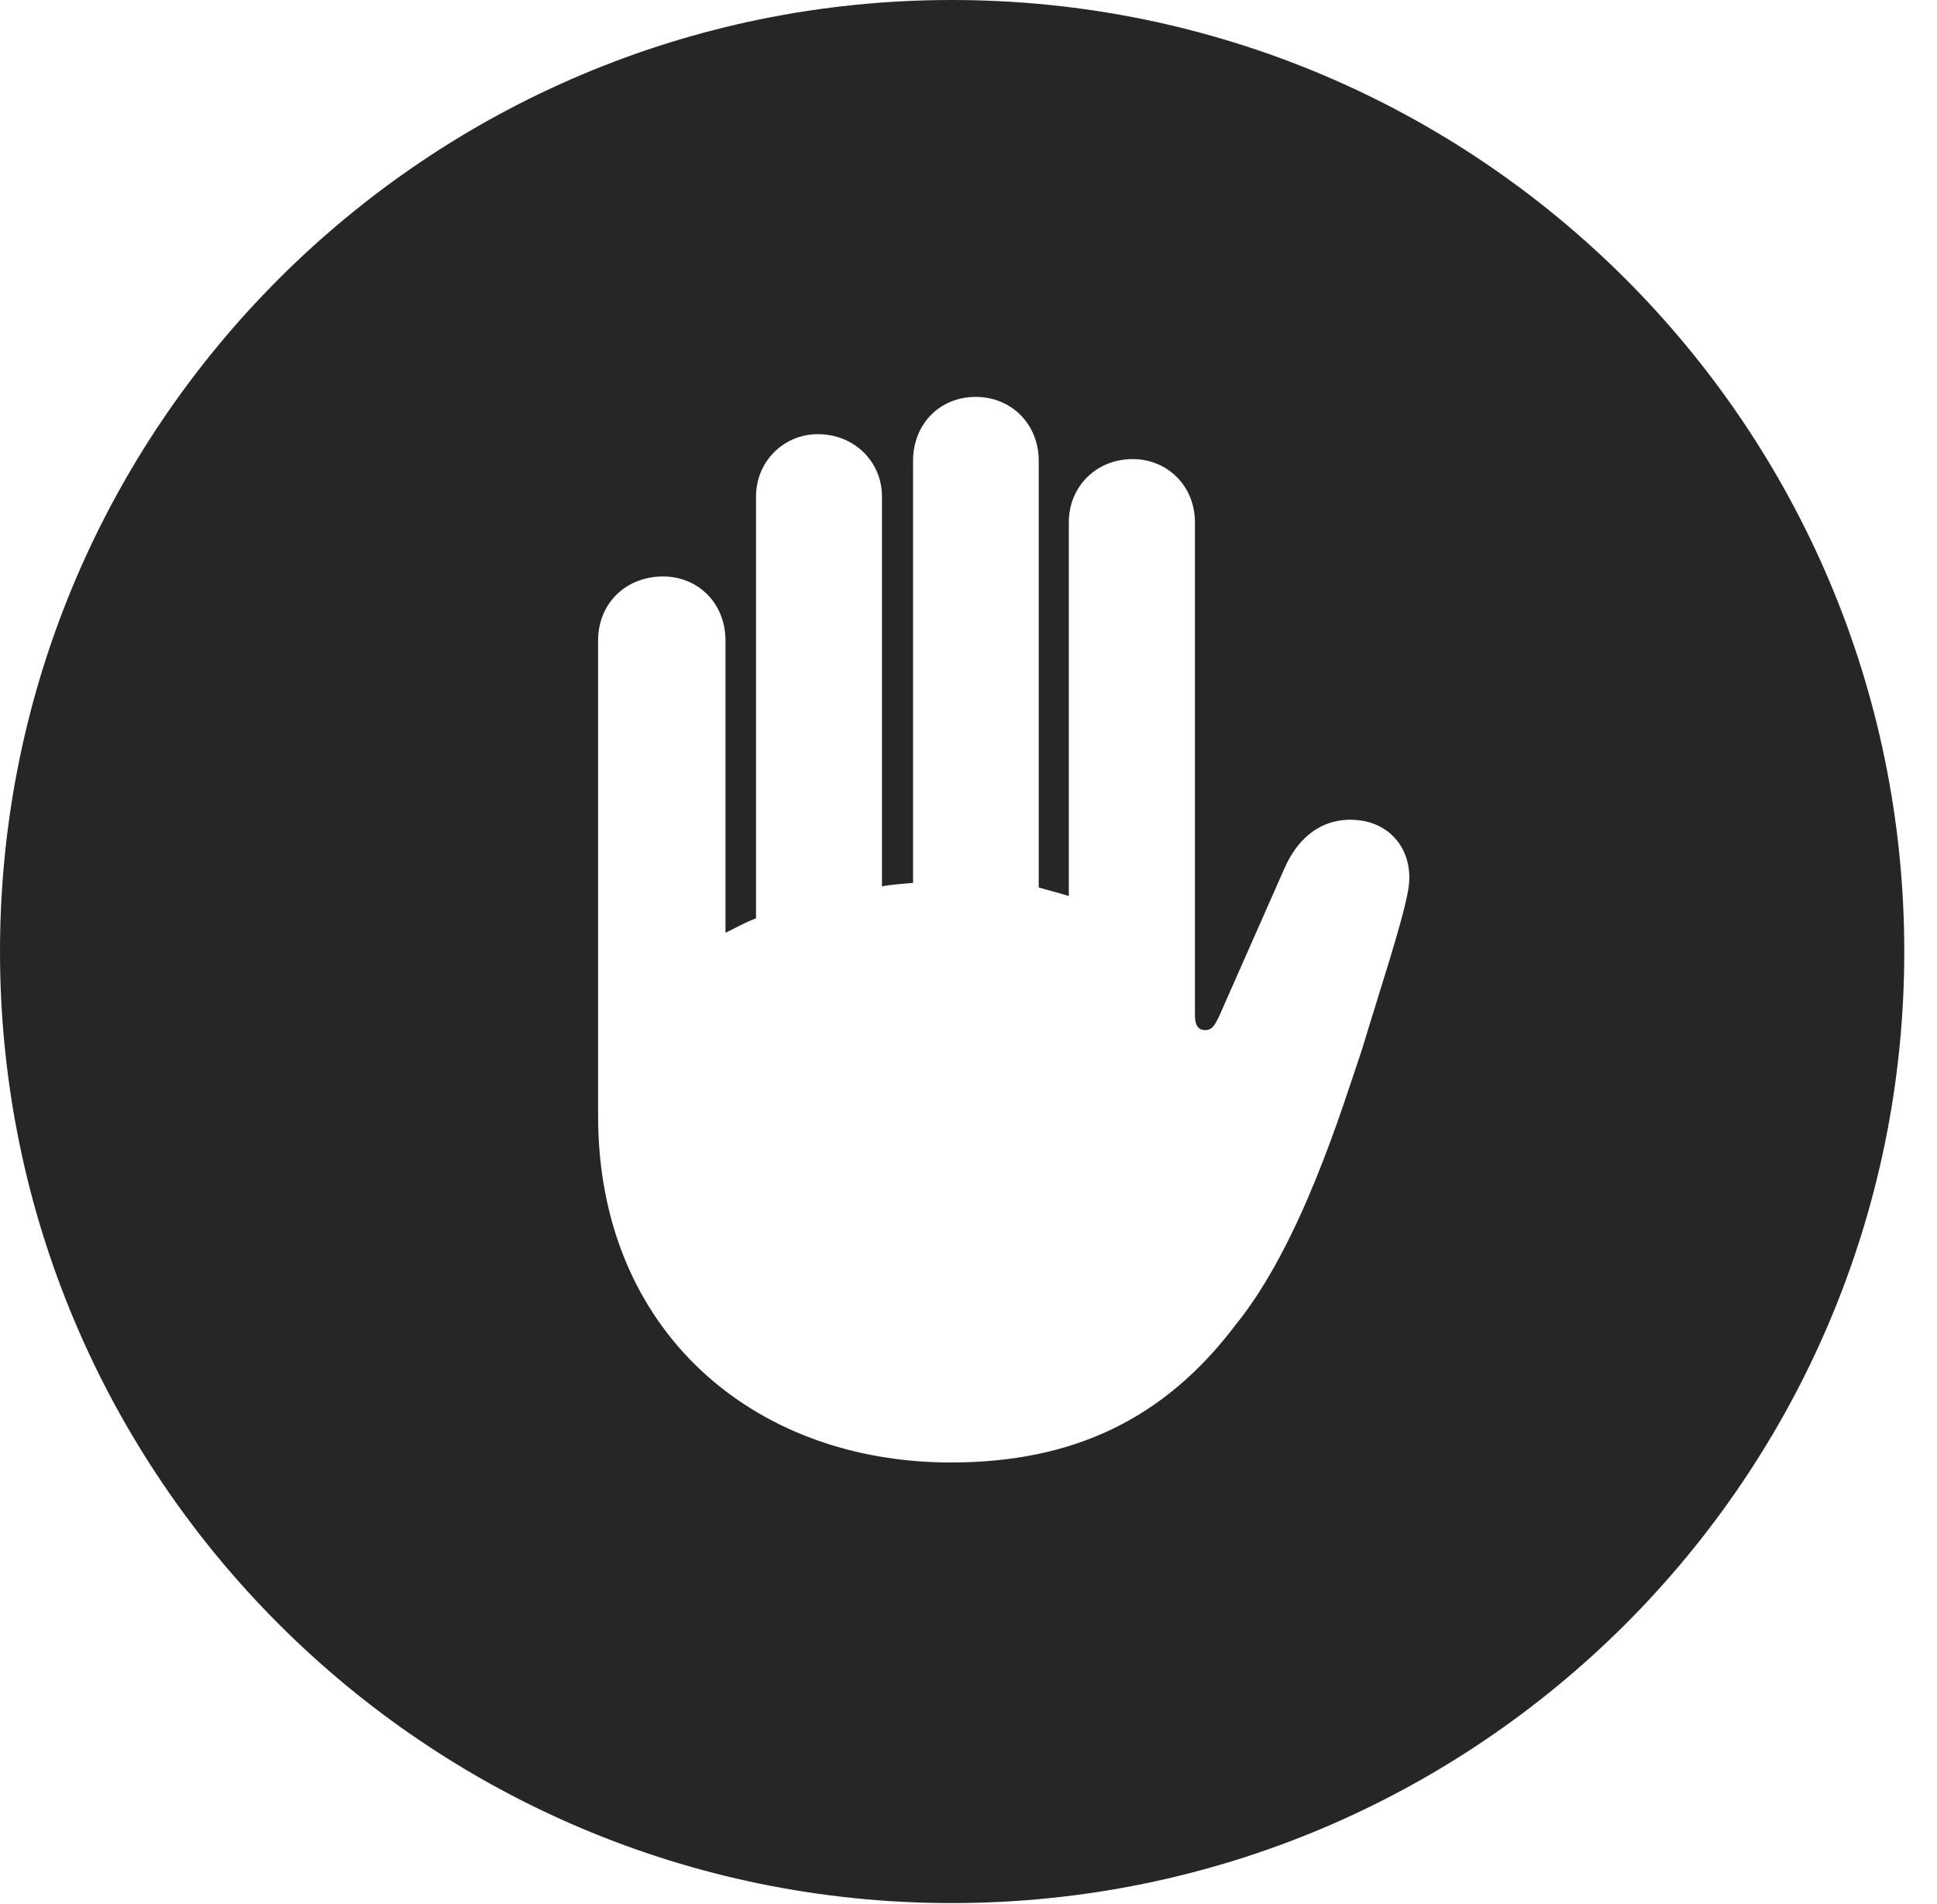 <?xml version="1.0" encoding="UTF-8"?>
<!--Generator: Apple Native CoreSVG 326-->
<!DOCTYPE svg PUBLIC "-//W3C//DTD SVG 1.1//EN" "http://www.w3.org/Graphics/SVG/1.1/DTD/svg11.dtd">
<svg version="1.1" xmlns="http://www.w3.org/2000/svg" xmlns:xlink="http://www.w3.org/1999/xlink"
       viewBox="0 0 21.365 21.006">
       <g>
              <rect height="21.006" opacity="0" width="21.365" x="0" y="0" />
              <path d="M21.004 10.498C21.004 16.292 16.302 20.996 10.498 20.996C4.704 20.996 0 16.292 0 10.498C0 4.702 4.704 0 10.498 0C16.302 0 21.004 4.702 21.004 10.498ZM10.071 5.083L10.071 9.74C9.955 9.752 9.841 9.757 9.728 9.779L9.728 5.477C9.728 5.096 9.425 4.79 9.021 4.79C8.64 4.79 8.339 5.096 8.339 5.477L8.339 10.132C8.206 10.18 8.112 10.24 8.002 10.291L8.002 7.067C8.002 6.655 7.7 6.36 7.313 6.36C6.905 6.36 6.597 6.655 6.597 7.067L6.597 12.312C6.597 14.675 8.302 16.135 10.488 16.135C11.84 16.135 12.845 15.653 13.626 14.62C14.351 13.728 14.804 12.223 15.024 11.574C15.21 10.957 15.47 10.17 15.529 9.837C15.604 9.455 15.405 9.133 15.05 9.059C14.645 8.984 14.333 9.196 14.164 9.588L13.448 11.21C13.392 11.329 13.359 11.365 13.293 11.365C13.226 11.365 13.18 11.324 13.18 11.2L13.18 5.761C13.18 5.365 12.88 5.065 12.493 5.065C12.087 5.065 11.789 5.373 11.789 5.761L11.789 9.886C11.692 9.854 11.571 9.825 11.457 9.791L11.457 5.083C11.457 4.682 11.159 4.379 10.761 4.379C10.362 4.379 10.071 4.682 10.071 5.083Z"
                     fill="currentColor" fill-opacity="0.85" />
       </g>
</svg>